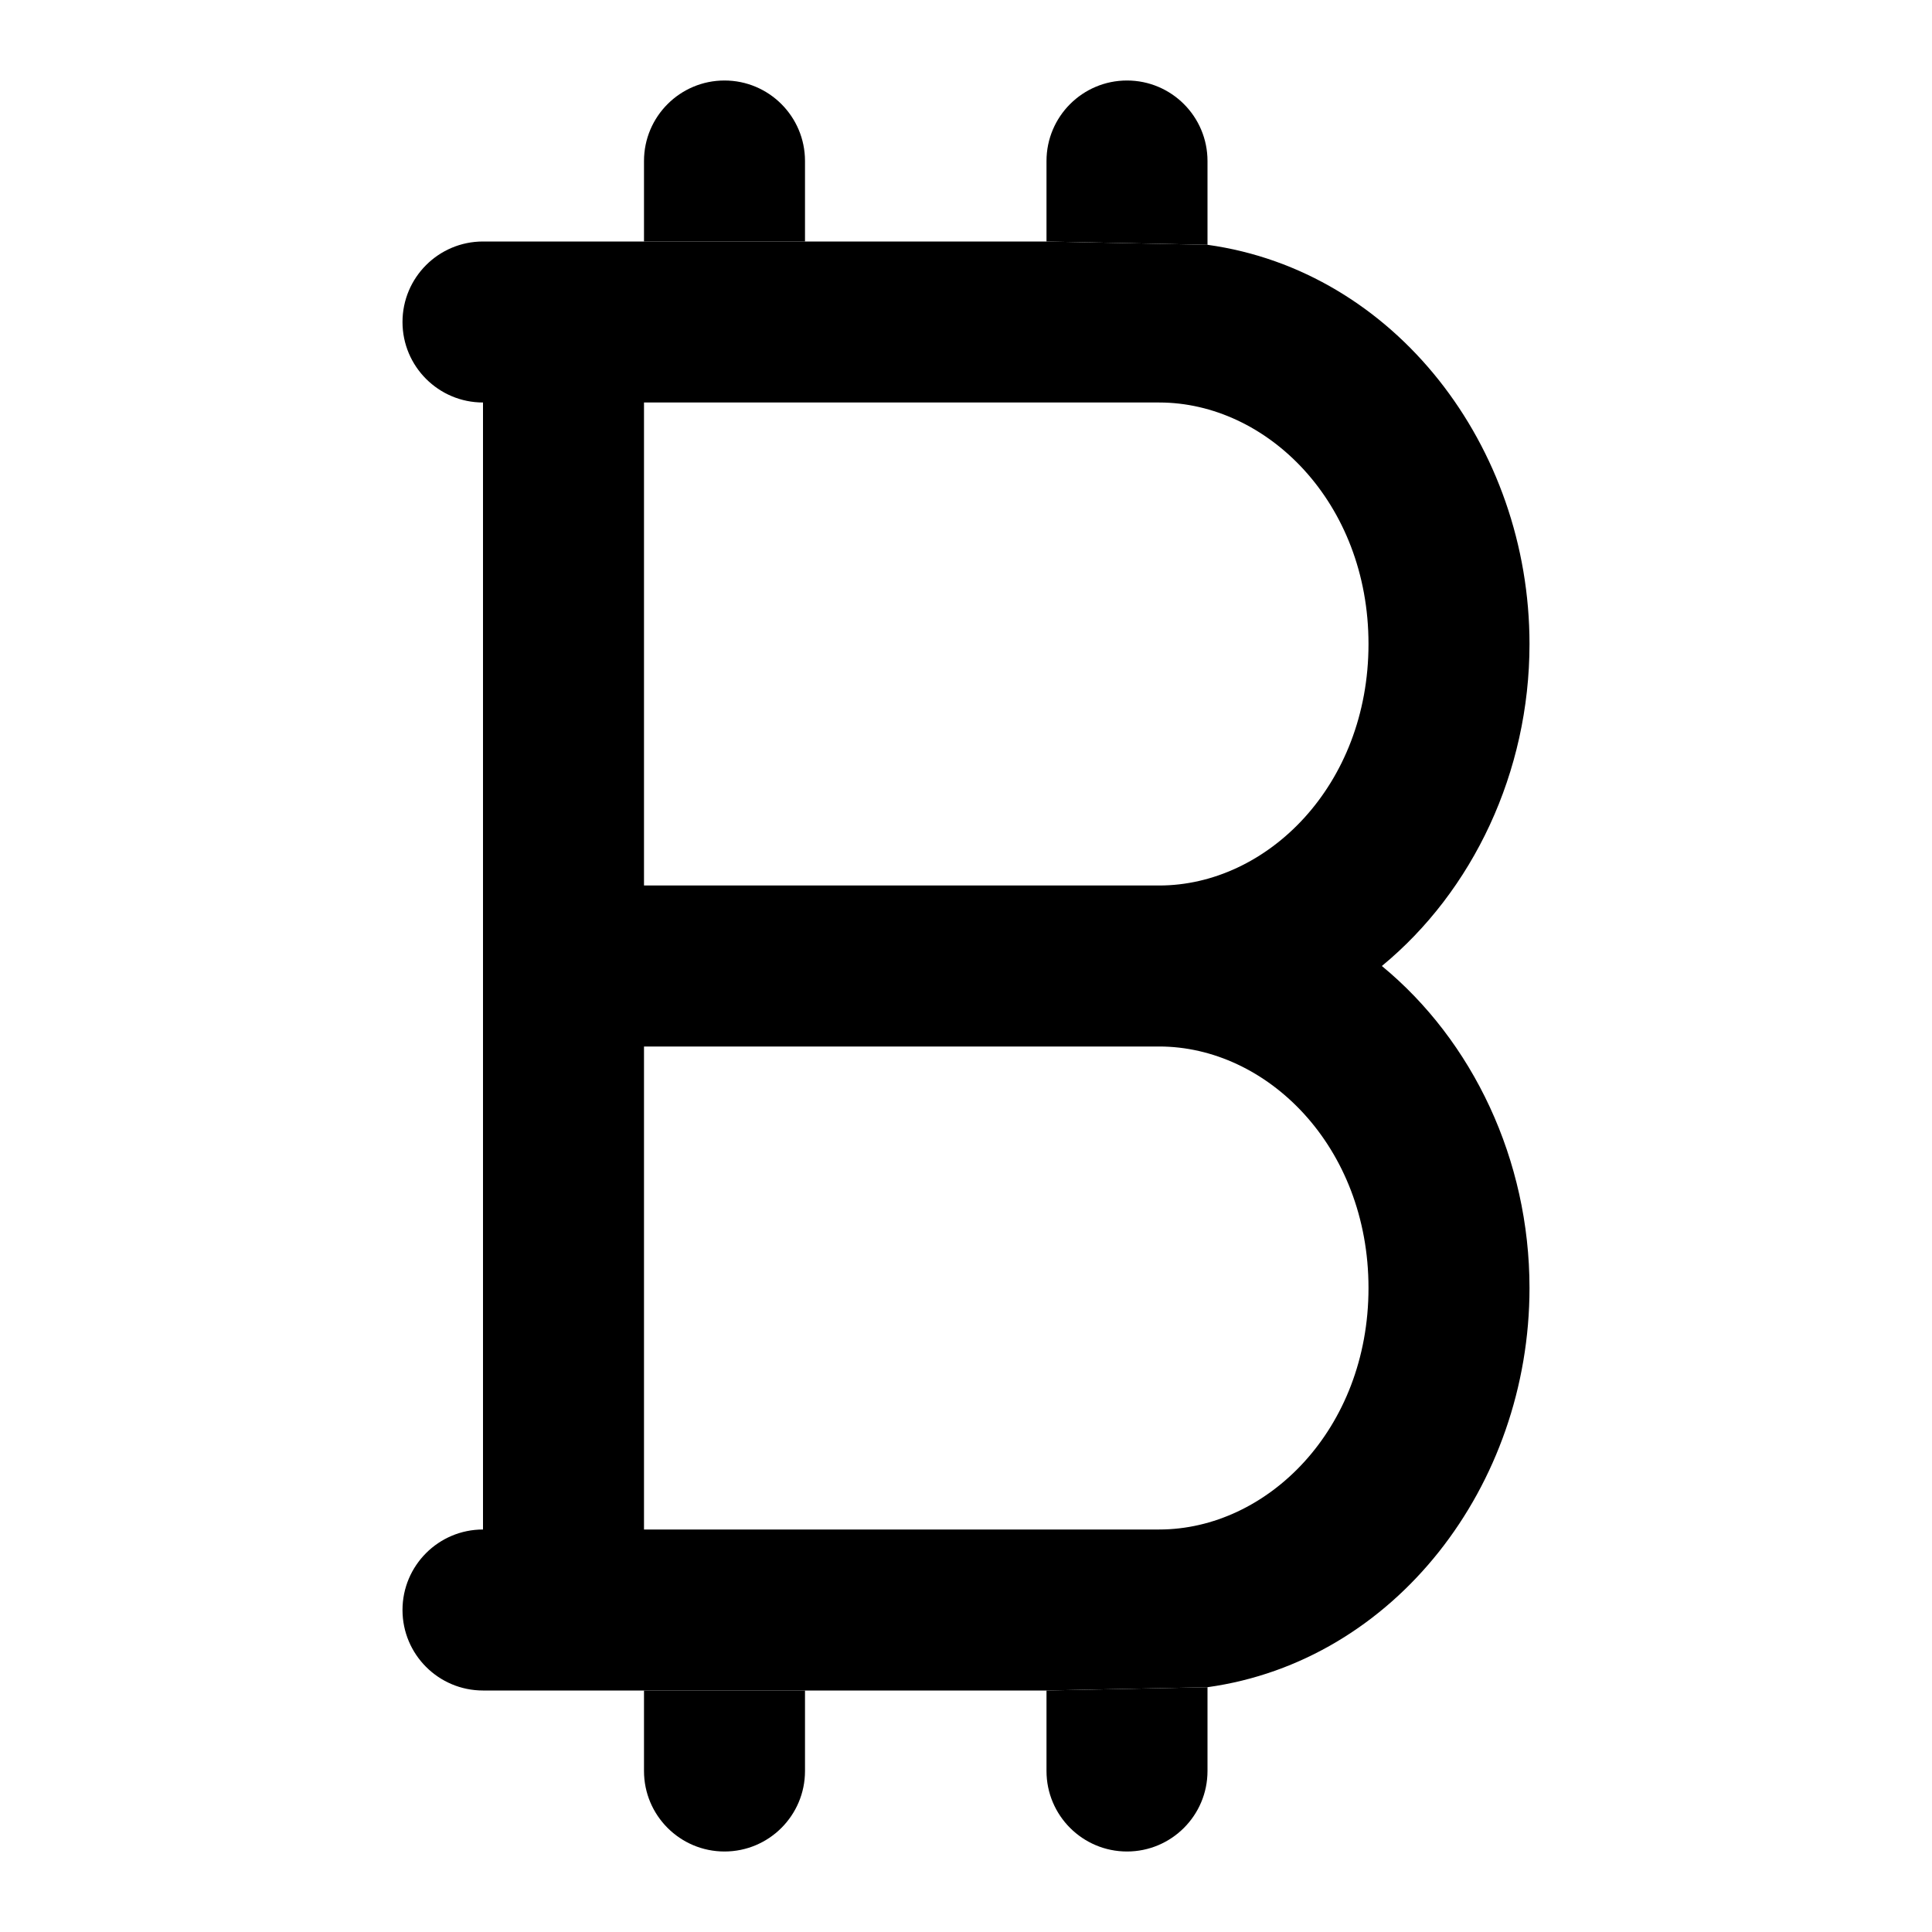 <svg width="24" height="24" viewBox="0 0 24 24" xmlns="http://www.w3.org/2000/svg">
    <path class="pr-icon-bulk-secondary" fill-rule="evenodd" clip-rule="evenodd" d="M13 3L15 3.041C17.329 3.364 19 5.546 19 8C19 9.592 18.296 11.07 17.166 12C18.296 12.93 19 14.408 19 16C19 18.454 17.329 20.636 15 20.959L13 21H6C5.448 21 5 20.552 5 20C5 19.448 5.448 19 6 19V5C5.448 5 5 4.552 5 4C5 3.448 5.448 3 6 3H13ZM8 11V5H14.4C15.739 5 17 6.241 17 8C17 9.759 15.739 11 14.4 11H8ZM14.4 13H8V19H14.4C15.739 19 17 17.759 17 16C17 14.241 15.739 13 14.4 13Z" />
    <path class="pr-icon-bulk-primary" d="M10 2C10 1.448 9.552 1 9 1C8.448 1 8 1.448 8 2V3H10V2Z" />
    <path class="pr-icon-bulk-primary" d="M15 3.041L13 3V2C13 1.448 13.448 1 14 1C14.552 1 15 1.448 15 2V3.041Z" />
    <path class="pr-icon-bulk-primary" d="M13 21L15 20.959V22C15 22.552 14.552 23 14 23C13.448 23 13 22.552 13 22V21Z" />
    <path class="pr-icon-bulk-primary" d="M10 21H8V22C8 22.552 8.448 23 9 23C9.552 23 10 22.552 10 22V21Z" />
</svg>

